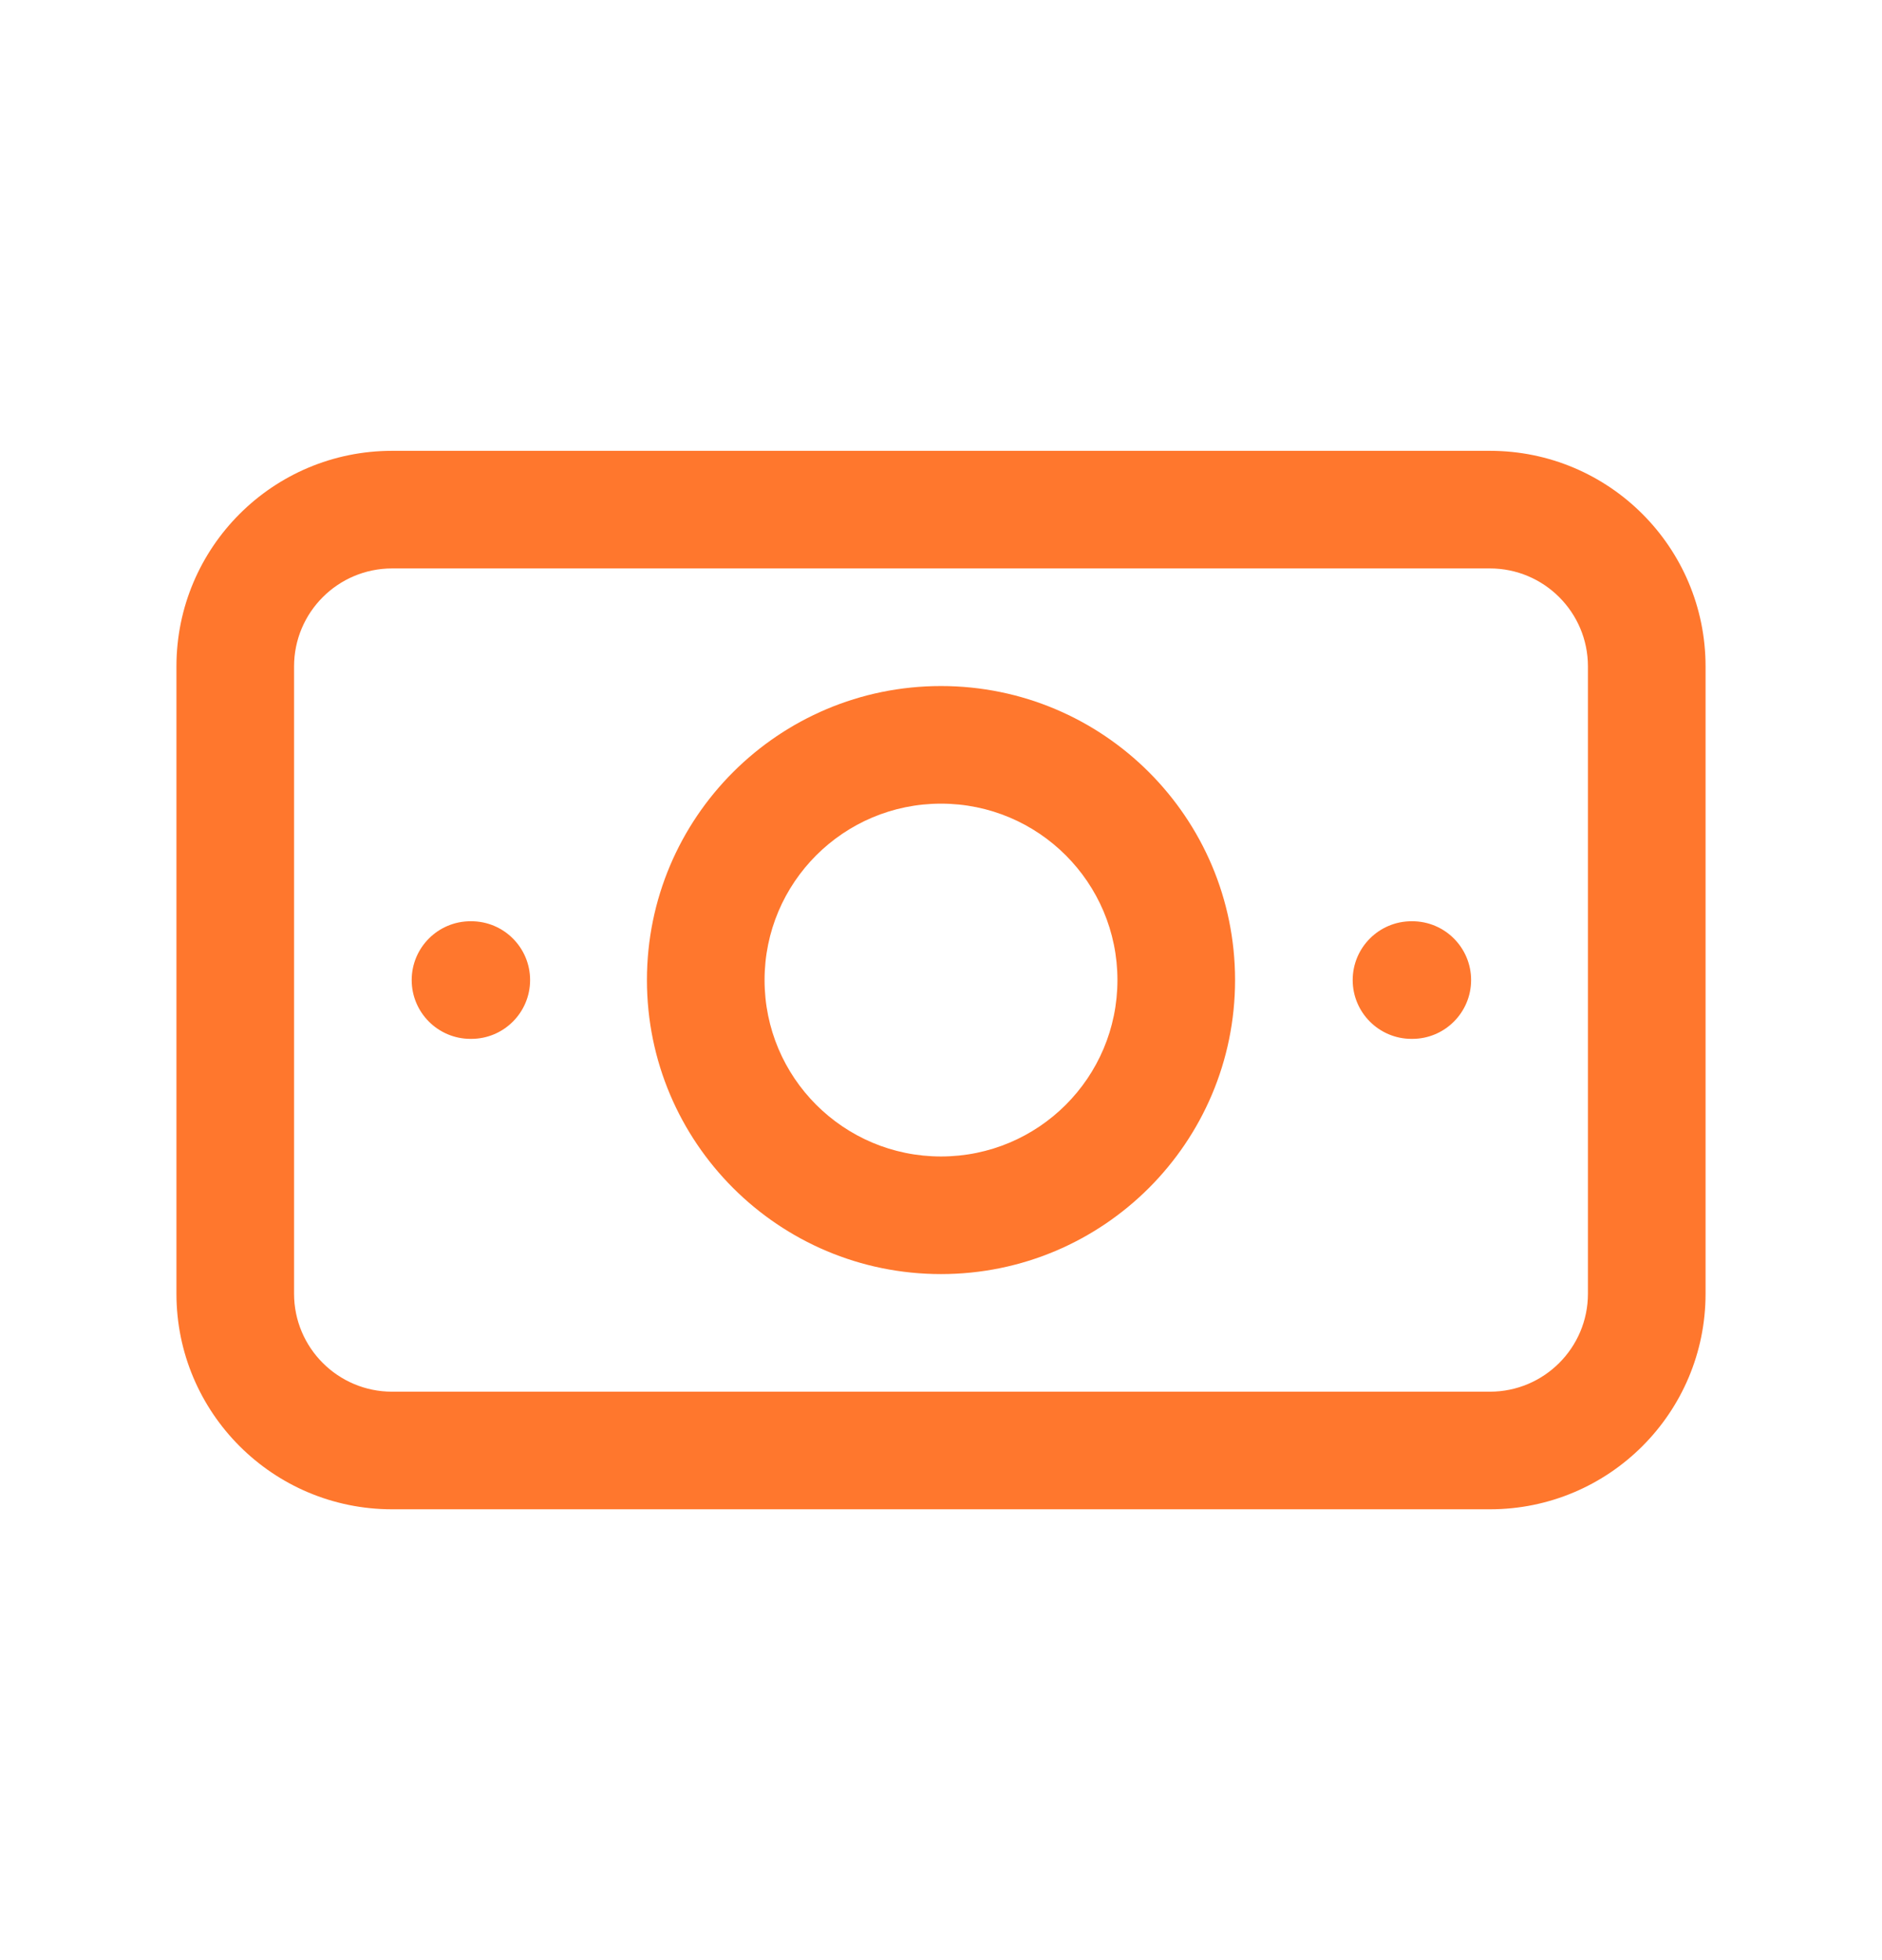 <svg width="24" height="25" viewBox="0 0 24 25" fill="none" xmlns="http://www.w3.org/2000/svg">
<path fill-rule="evenodd" clip-rule="evenodd" d="M12 10.25C10.757 10.25 9.75 11.257 9.75 12.5C9.75 13.743 10.757 14.75 12 14.75C13.243 14.75 14.25 13.743 14.25 12.5C14.25 11.257 13.243 10.25 12 10.25ZM8.25 12.5C8.25 10.429 9.929 8.75 12 8.75C14.071 8.75 15.75 10.429 15.75 12.5C15.75 14.571 14.071 16.25 12 16.25C9.929 16.25 8.25 14.571 8.25 12.5Z" fill="#FF772D"/>
<path fill-rule="evenodd" clip-rule="evenodd" d="M5 7.25C4.31 7.25 3.75 7.81 3.75 8.5V16.5C3.75 17.19 4.31 17.75 5 17.75H19C19.69 17.75 20.25 17.19 20.25 16.5V8.5C20.25 7.81 19.69 7.25 19 7.25H5ZM2.25 8.5C2.25 6.981 3.481 5.75 5 5.75H19C20.519 5.75 21.75 6.981 21.75 8.5V16.5C21.75 18.019 20.519 19.25 19 19.25H5C3.481 19.25 2.25 18.019 2.25 16.5V8.5Z" fill="#FF772D"/>
<path fill-rule="evenodd" clip-rule="evenodd" d="M17.25 12.5C17.25 12.086 17.586 11.75 18 11.75H18.01C18.424 11.75 18.76 12.086 18.76 12.5C18.76 12.914 18.424 13.25 18.01 13.25H18C17.586 13.25 17.25 12.914 17.25 12.5Z" fill="#FF772D"/>
<path fill-rule="evenodd" clip-rule="evenodd" d="M5.25 12.5C5.25 12.086 5.586 11.75 6 11.75H6.01C6.424 11.75 6.76 12.086 6.76 12.5C6.76 12.914 6.424 13.25 6.01 13.25H6C5.586 13.25 5.25 12.914 5.25 12.5Z" fill="#FF772D"/>
</svg>

